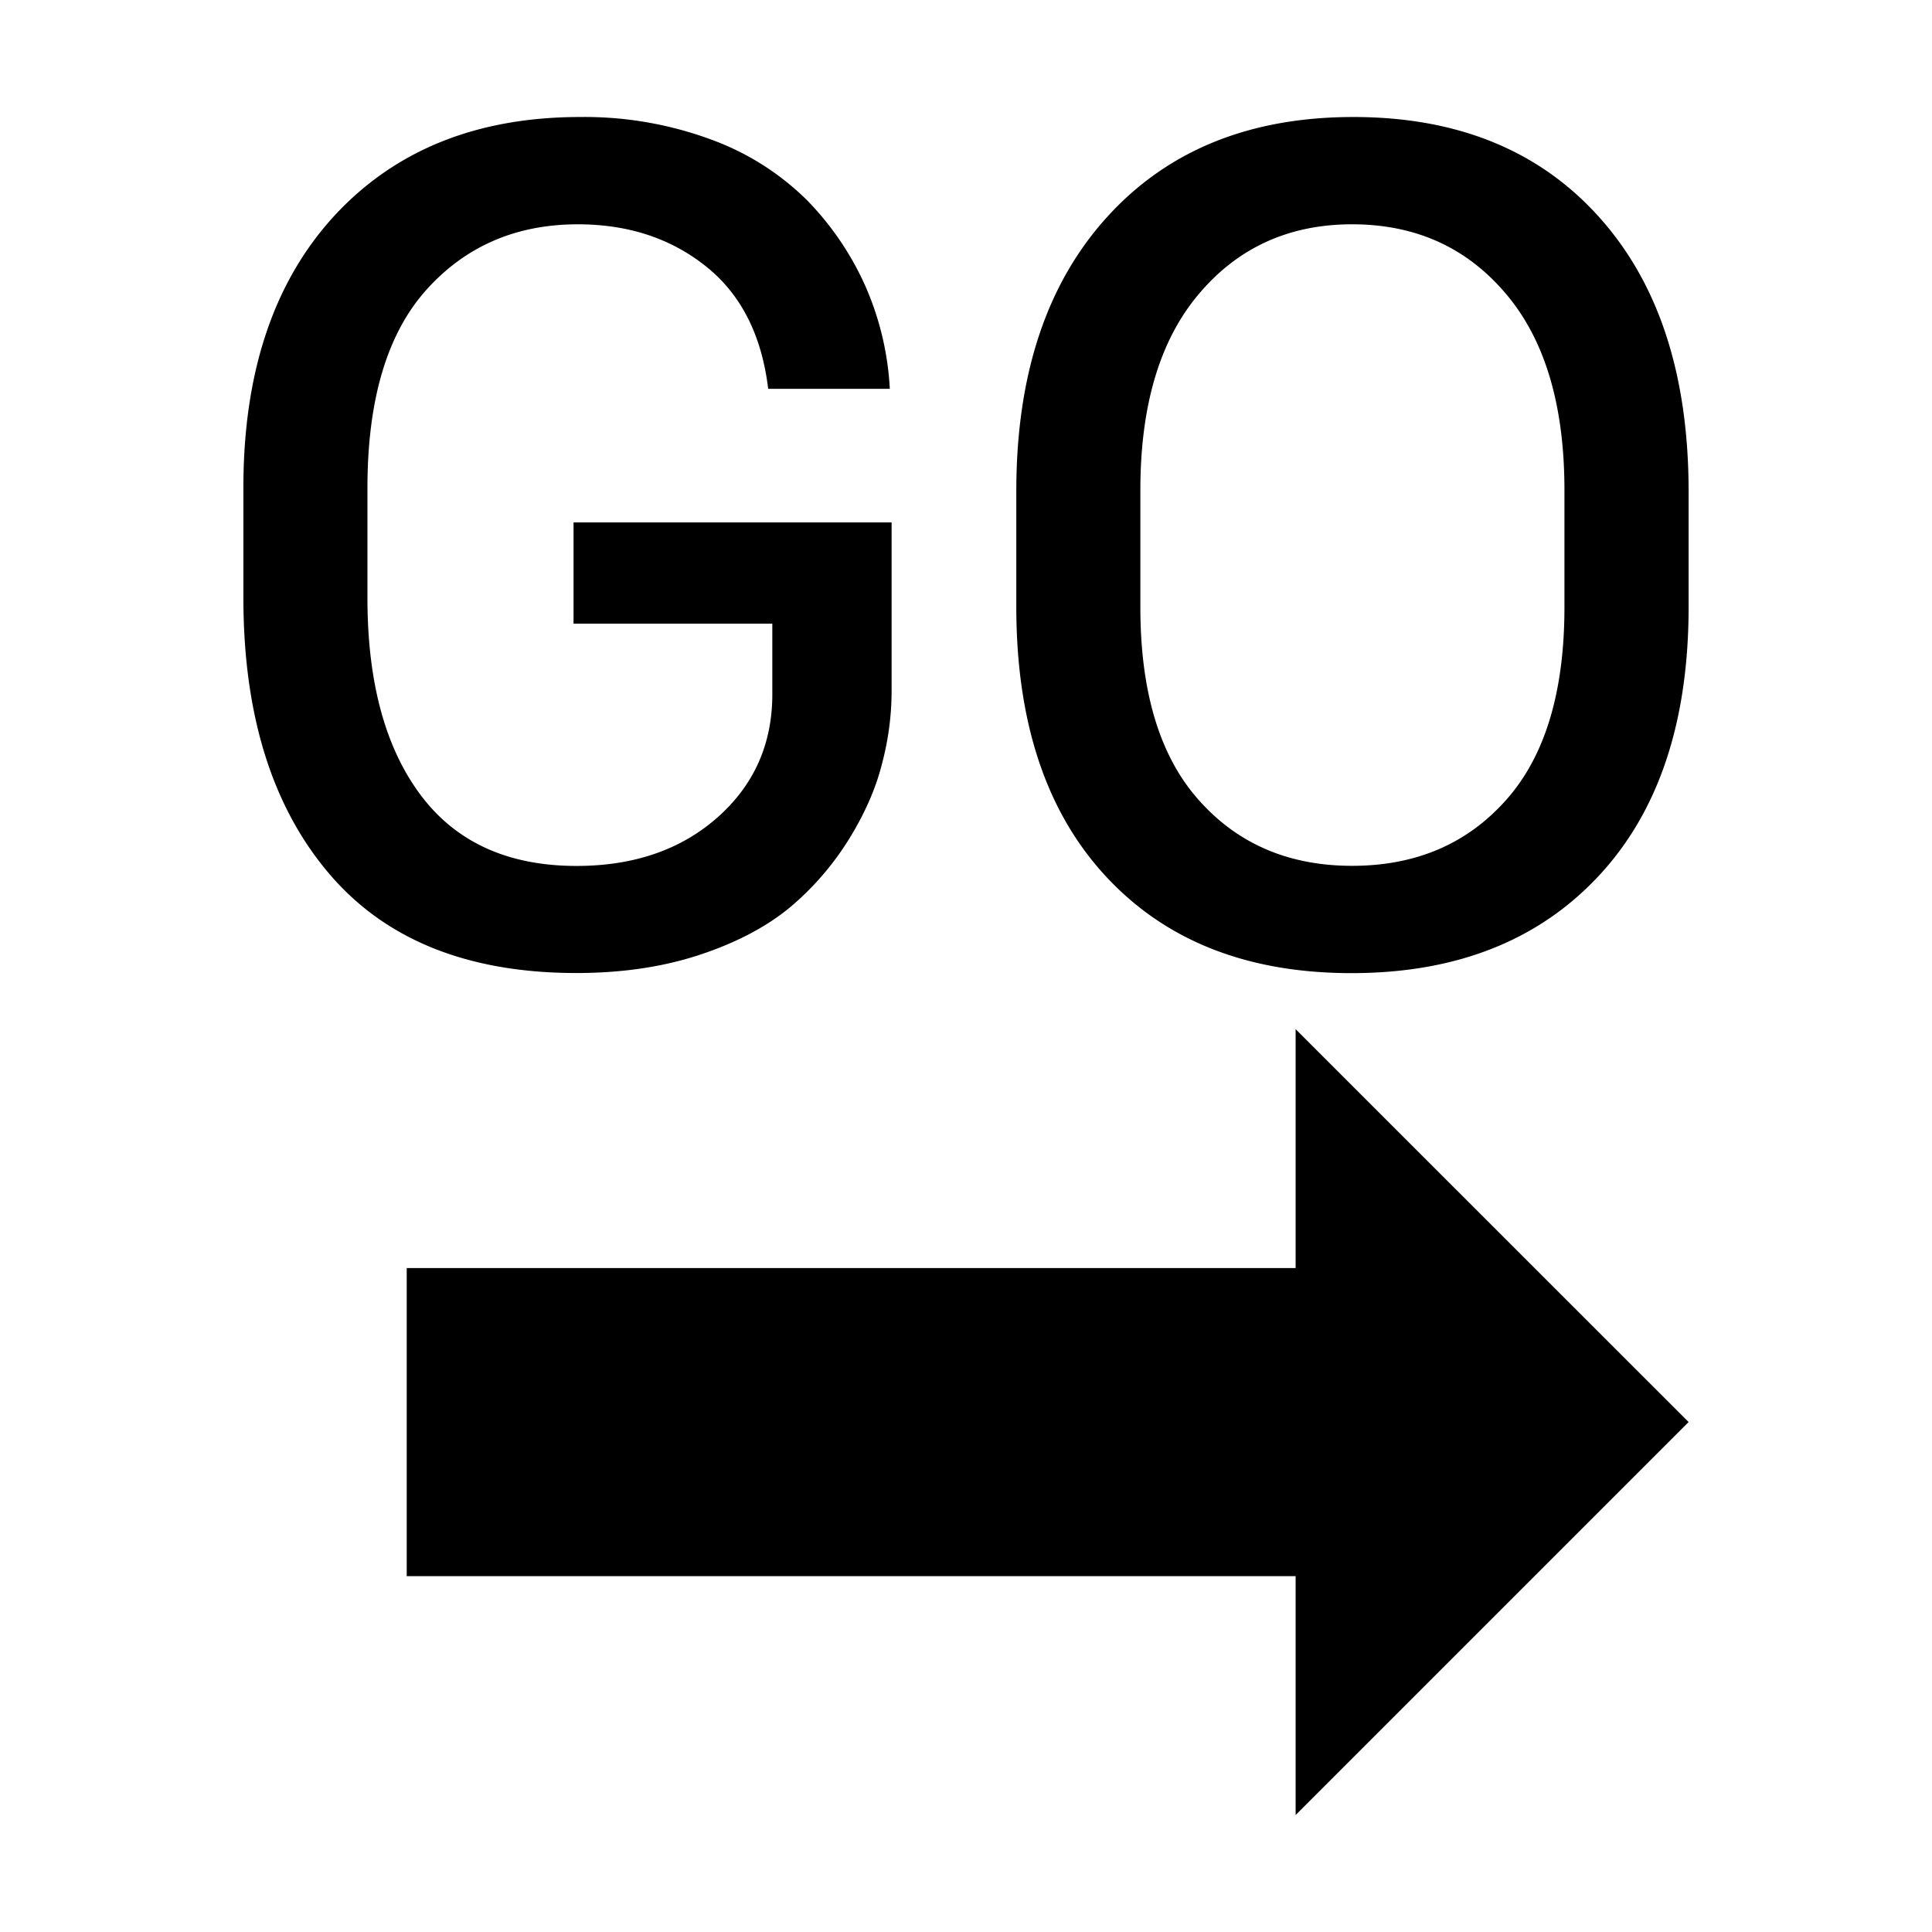 <?xml version="1.0" standalone="no"?><!DOCTYPE svg PUBLIC " -//W3C//DTD SVG 1.1//EN" "http://www.w3.org/Graphics/SVG/1.1/DTD/svg11.dtd"><svg t="1637636643032" class="icon" viewBox="0 0 1024 1024" version="1.1" xmlns="http://www.w3.org/2000/svg" p-id="2537" xmlns:xlink="http://www.w3.org/1999/xlink" width="256" height="256"><defs><style type="text/css"></style></defs><path d="M370.928 506.046c19.518-6.469 35.436-14.906 47.867-25.2 12.263-10.35 22.613-22.33 30.994-35.774 8.38-13.5 14.287-26.83 17.606-39.937 3.487-13.05 5.174-26.1 5.174-39.093v-89.154H303.991v53.661h105.355v37.406c0 26.437-9.731 48.205-29.081 65.305-19.35 17.1-44.268 25.706-74.699 25.706-36.336 0-63.955-12.6-82.686-37.687-18.73-25.087-28.124-59.849-28.124-104.286v-58.33c0-46.799 10.406-81.786 31.162-104.96 20.756-23.175 47.586-34.818 80.38-34.818 26.605 0 49.217 7.424 67.78 22.218 18.618 14.793 29.643 36.45 33.074 64.967h64.461a155.022 155.022 0 0 0-12.88-54.28 155.81 155.81 0 0 0-31.219-45.899 140.566 140.566 0 0 0-50.961-32.062 193.496 193.496 0 0 0-69.074-11.812c-54.674 0-98.098 17.493-130.329 52.424C145.088 149.37 129 197.35 129 258.438v58.387c0 61.48 14.963 110.023 44.888 145.572 29.868 35.55 73.798 53.324 131.678 53.324 23.962 0 45.787-3.206 65.362-9.675m476.484-391.155c-31.724-35.268-75.148-52.874-130.103-52.874s-98.492 17.662-130.554 53.043c-32.062 35.324-48.093 83.754-48.093 145.234v61.312c0 61.086 15.806 108.729 47.474 142.872 31.668 34.2 75.036 51.3 130.216 51.3s98.774-17.1 130.78-51.3c31.949-34.143 47.867-81.786 47.867-142.872v-61.312c-0.056-61.705-15.862-110.191-47.587-145.403m-18.224 206.996c0 45-10.35 79.142-31.05 102.26-20.643 23.175-47.811 34.762-81.504 34.762-33.468 0-60.58-11.587-81.168-34.761-20.7-23.119-31.049-57.262-31.049-102.261v-62.155c0-45 10.406-79.761 31.218-104.173 20.756-24.468 47.812-36.674 80.999-36.674 33.524 0 60.636 12.206 81.392 36.674 20.812 24.412 31.162 59.174 31.162 104.173v62.155zM686.709 672.093H215.57v163.29h471.14V962L895 753.71 686.71 545.477z"></path></svg>